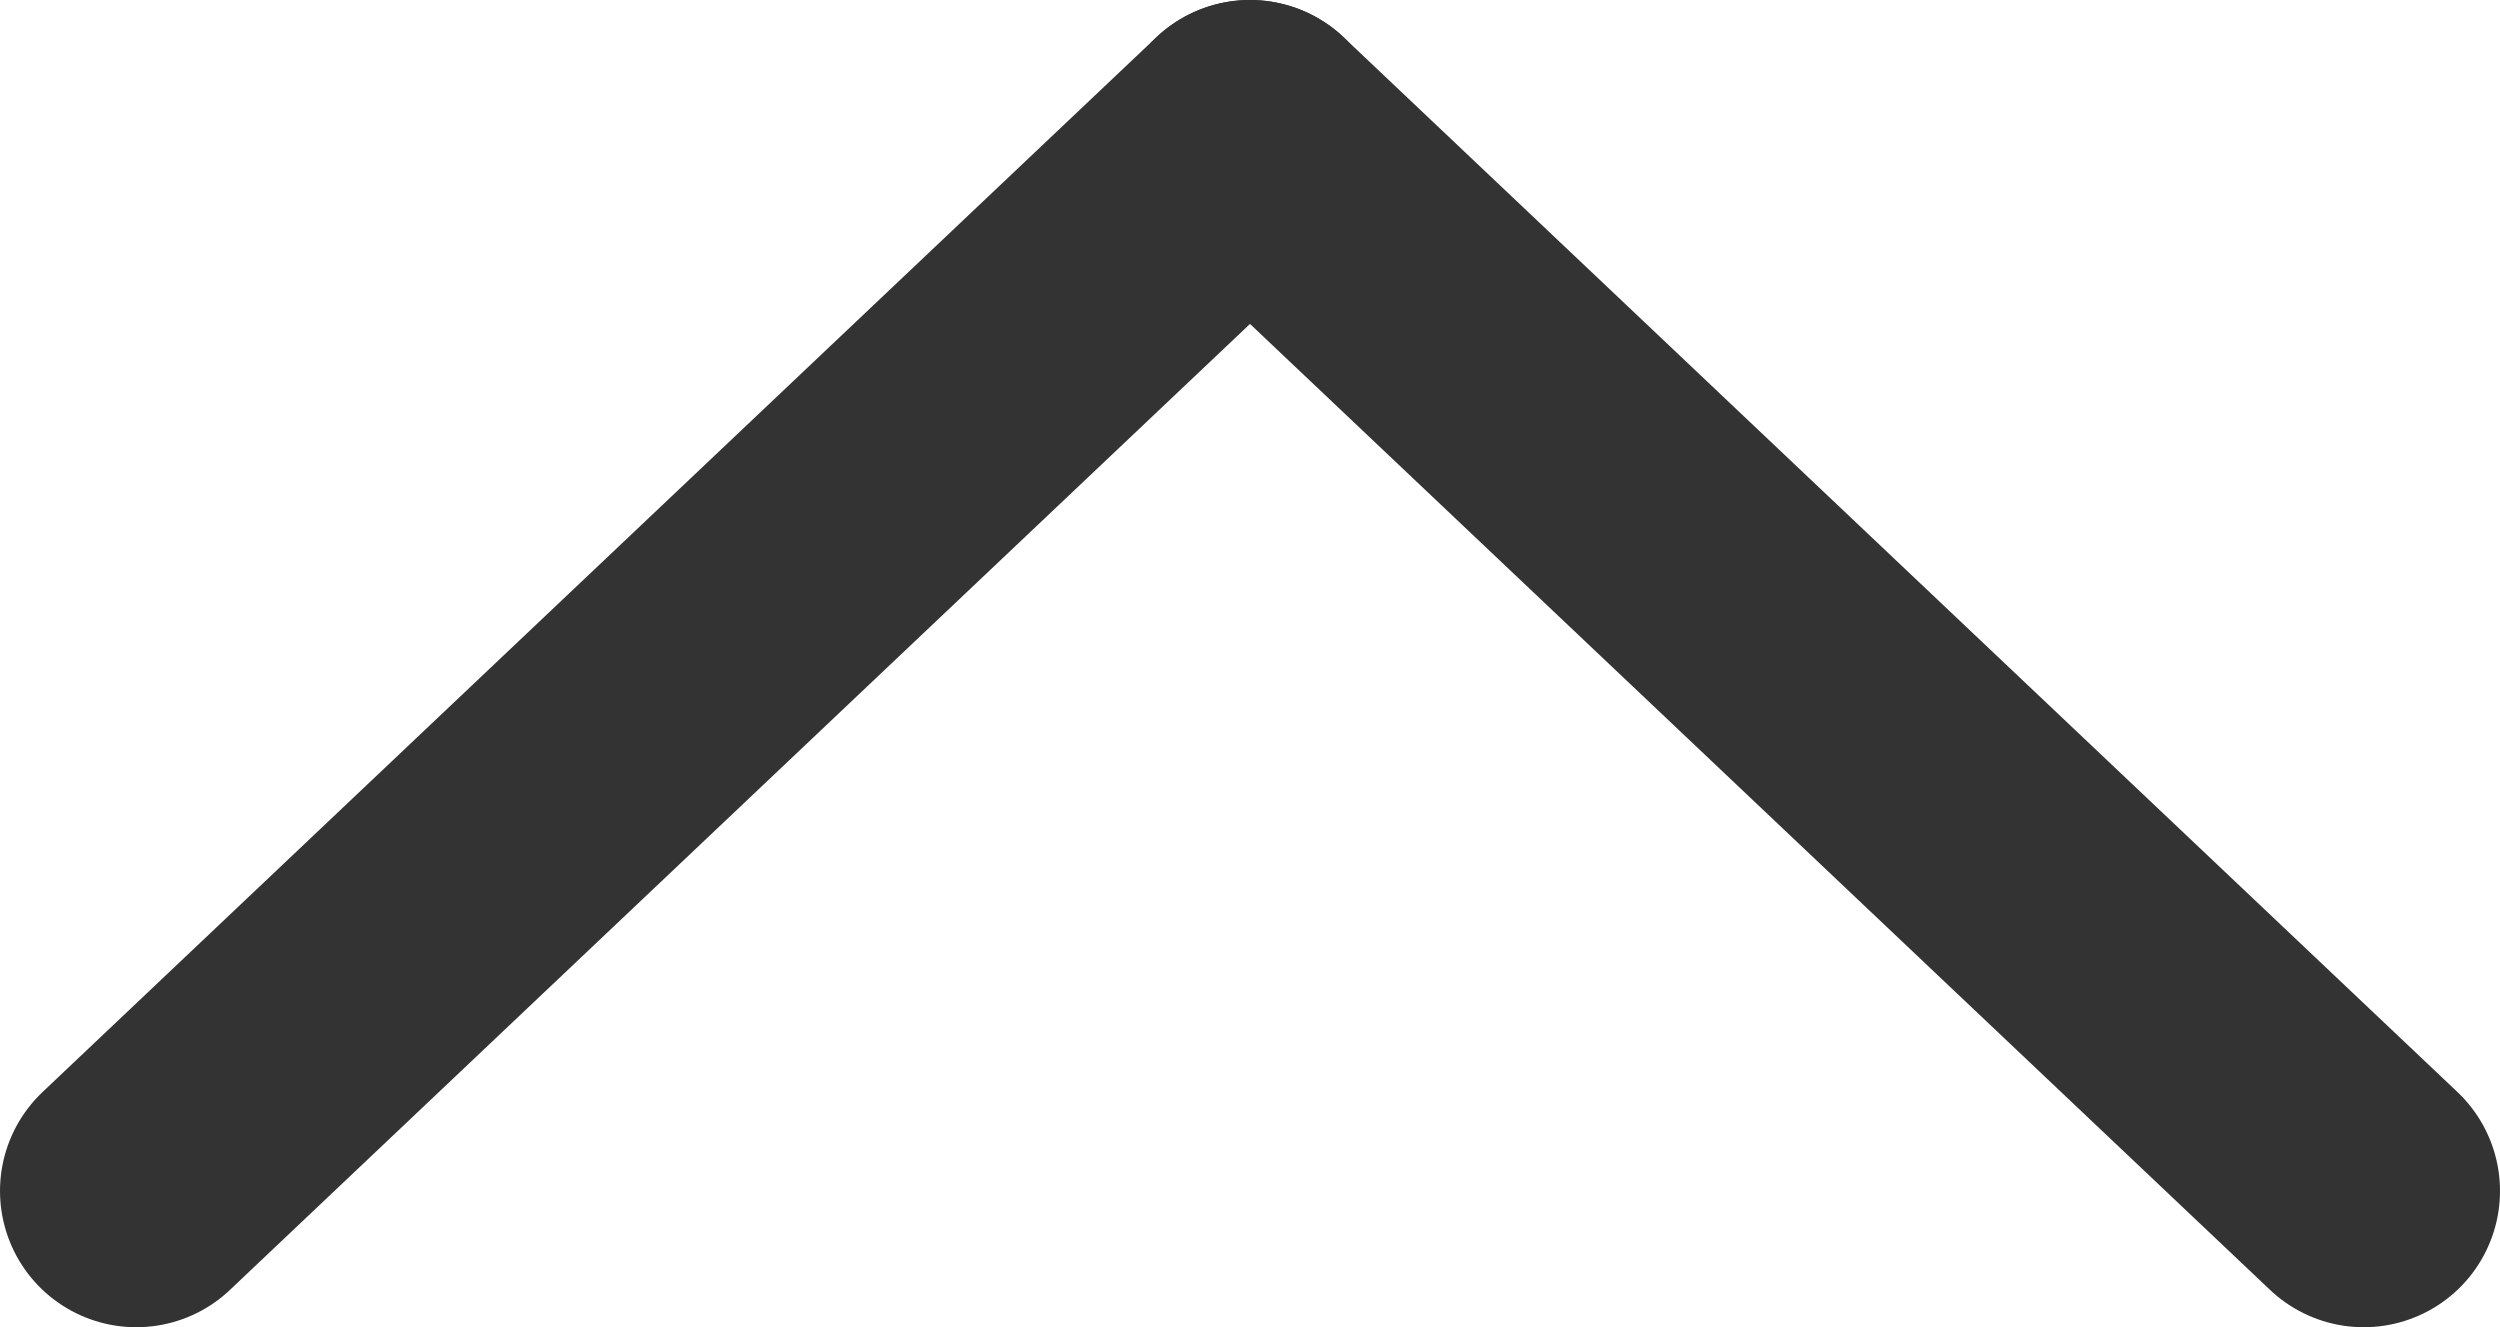 <?xml version="1.0" encoding="utf-8"?>
<!-- Generator: Adobe Illustrator 25.2.2, SVG Export Plug-In . SVG Version: 6.00 Build 0)  -->
<svg version="1.1" id="Layer_1" xmlns="http://www.w3.org/2000/svg" xmlns:xlink="http://www.w3.org/1999/xlink" x="0px" y="0px"
	 viewBox="0 0 27.52 14.61" style="enable-background:new 0 0 27.52 14.61;" xml:space="preserve">
<style type="text/css">
	.st0{fill:none;stroke:#333333;stroke-width:3;stroke-linecap:round;stroke-linejoin:round;stroke-miterlimit:10;}
</style>
<g>
	<line class="st0" x1="1.5" y1="13.11" x2="13.76" y2="1.5"/>
	<line class="st0" x1="26.02" y1="13.11" x2="13.76" y2="1.5"/>
</g>
</svg>
